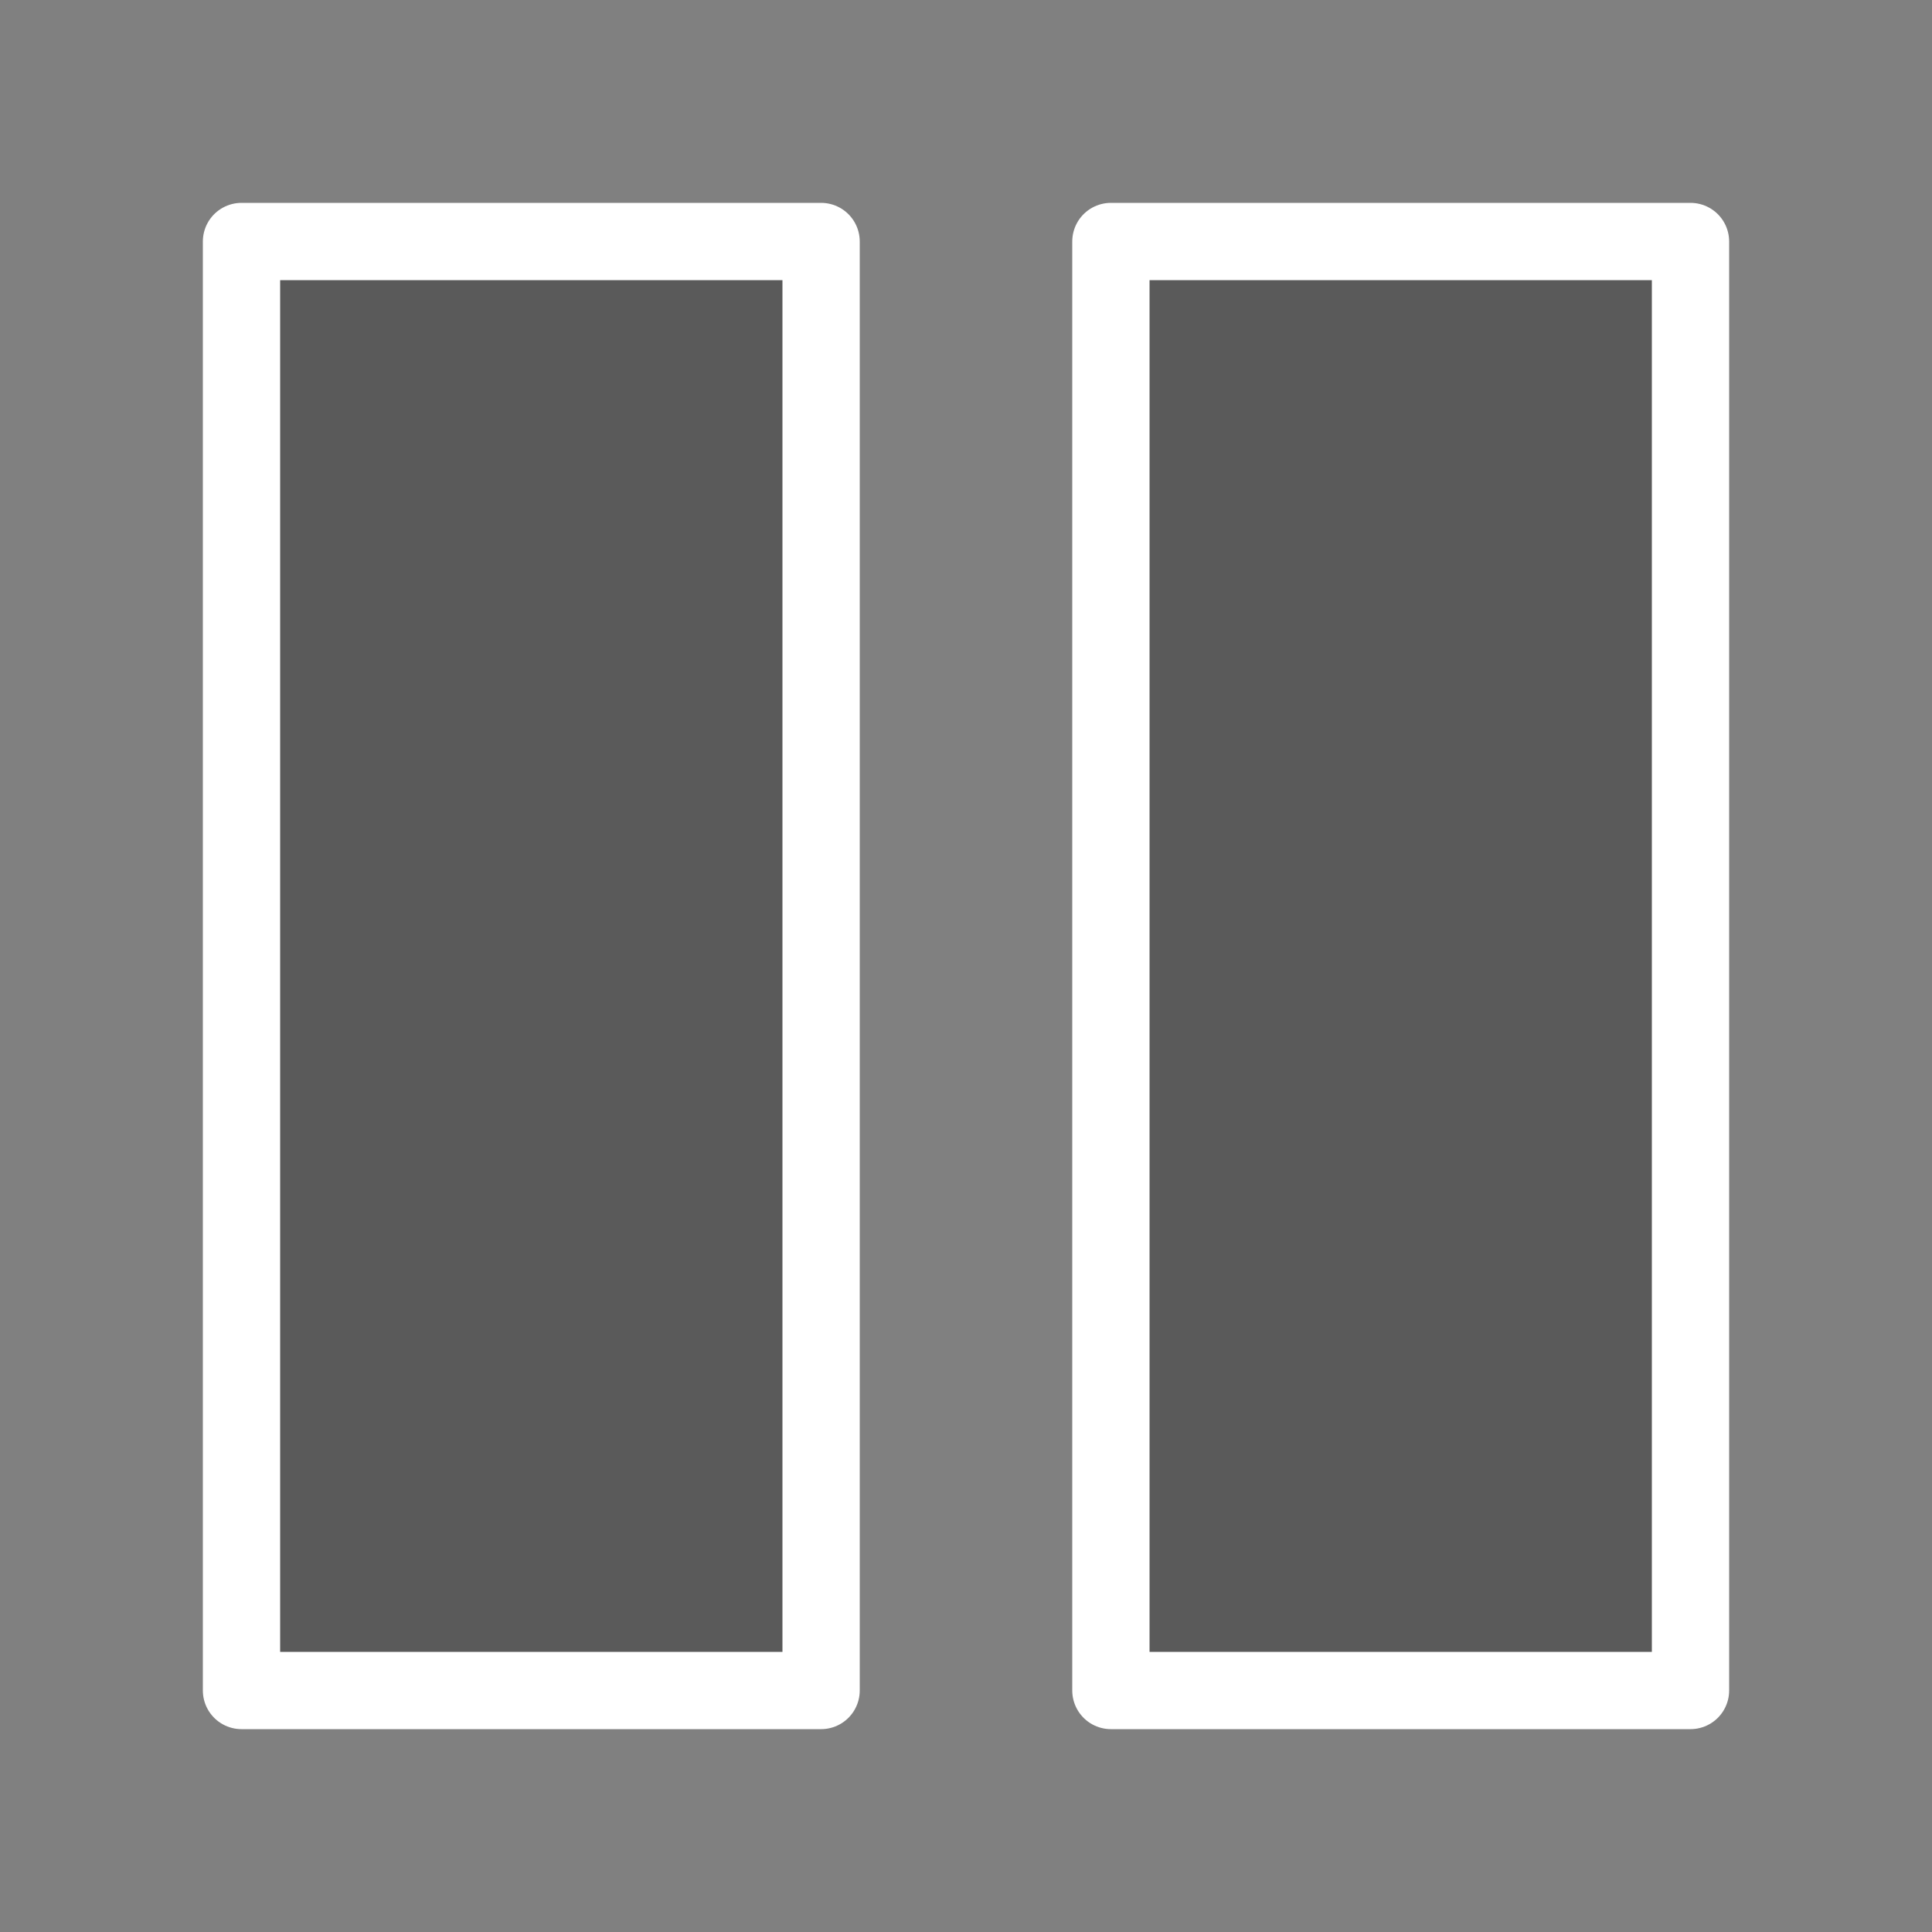 <?xml version="1.0" encoding="UTF-8" standalone="no"?>
<svg
   xmlns:dc="http://purl.org/dc/elements/1.1/"
   xmlns:cc="http://creativecommons.org/ns#"
   xmlns:rdf="http://www.w3.org/1999/02/22-rdf-syntax-ns#"
   xmlns:svg="http://www.w3.org/2000/svg"
   xmlns="http://www.w3.org/2000/svg"
   xmlns:sodipodi="http://sodipodi.sourceforge.net/DTD/sodipodi-0.dtd"
   xmlns:inkscape="http://www.inkscape.org/namespaces/inkscape"
   id="svg3072"
   sodipodi:docname="pause.svg"
   viewBox="0 0 100 100"
   version="1.1"
   inkscape:version="1.0.1 (3bc2e813f5, 2020-09-07)"
   width="100"
   height="100">
  <rect x="0" y="0" width="100" height="100" fill="#808080" stroke="none"/>
  <defs
     id="defs43" />
  <sodipodi:namedview
     id="base"
     fit-margin-left="10"
     inkscape:zoom="3.685"
     borderopacity="1.0"
     inkscape:current-layer="layer1"
     inkscape:cx="-6.5861075"
     inkscape:cy="68.048012"
     inkscape:window-maximized="1"
     showgrid="false"
     fit-margin-right="10"
     units="mm"
     inkscape:document-units="mm"
     bordercolor="#666666"
     inkscape:window-x="0"
     inkscape:window-y="48"
     fit-margin-bottom="10"
     inkscape:window-width="1880"
     inkscape:pageopacity="0.0"
     inkscape:pageshadow="2"
     pagecolor="#ffffff"
     inkscape:window-height="969"
     fit-margin-top="10"
     inkscape:document-rotation="0"
     borderlayer="true" />
  <g
     id="layer1"
     inkscape:label="Layer 1"
     inkscape:groupmode="layer"
     transform="translate(2732.9,-363.934)">
    <g
       id="g3170"
       transform="translate(-3989.2,64.934)">
      <g
         id="g3006-5"
         transform="matrix(1,0,0,-1,0,800)" />
    </g>
    <g
       id="g3202"
       transform="matrix(0.3,0,0,0.3,-2813.7,283.134)"
       style="opacity:1;fill:#000000;fill-opacity:0.3;stroke:#ffffff;stroke-width:13.333;stroke-miterlimit:4;stroke-dasharray:none;stroke-opacity:1">
      <g
         id="g3006-3"
         transform="matrix(1,0,0,-1,0,800)"
         style="fill:#000000;fill-opacity:0.3;stroke:#ffffff;stroke-width:13.333;stroke-miterlimit:4;stroke-dasharray:none;stroke-opacity:1" />
      <path
         id="rect3946"
         d="M 311,511 V 761 H 411 V 511 Z m 150,0 V 761 H 561 V 511 Z"
         style="color:#000000;fill:#000000;fill-opacity:0.3;stroke:#ffffff;stroke-width:13.333;stroke-linecap:round;stroke-linejoin:round;stroke-miterlimit:4;stroke-dasharray:none;stroke-opacity:1"
         transform="translate(0,-200)"
         inkscape:connector-curvature="0" />
    </g>
  </g>
</svg>
